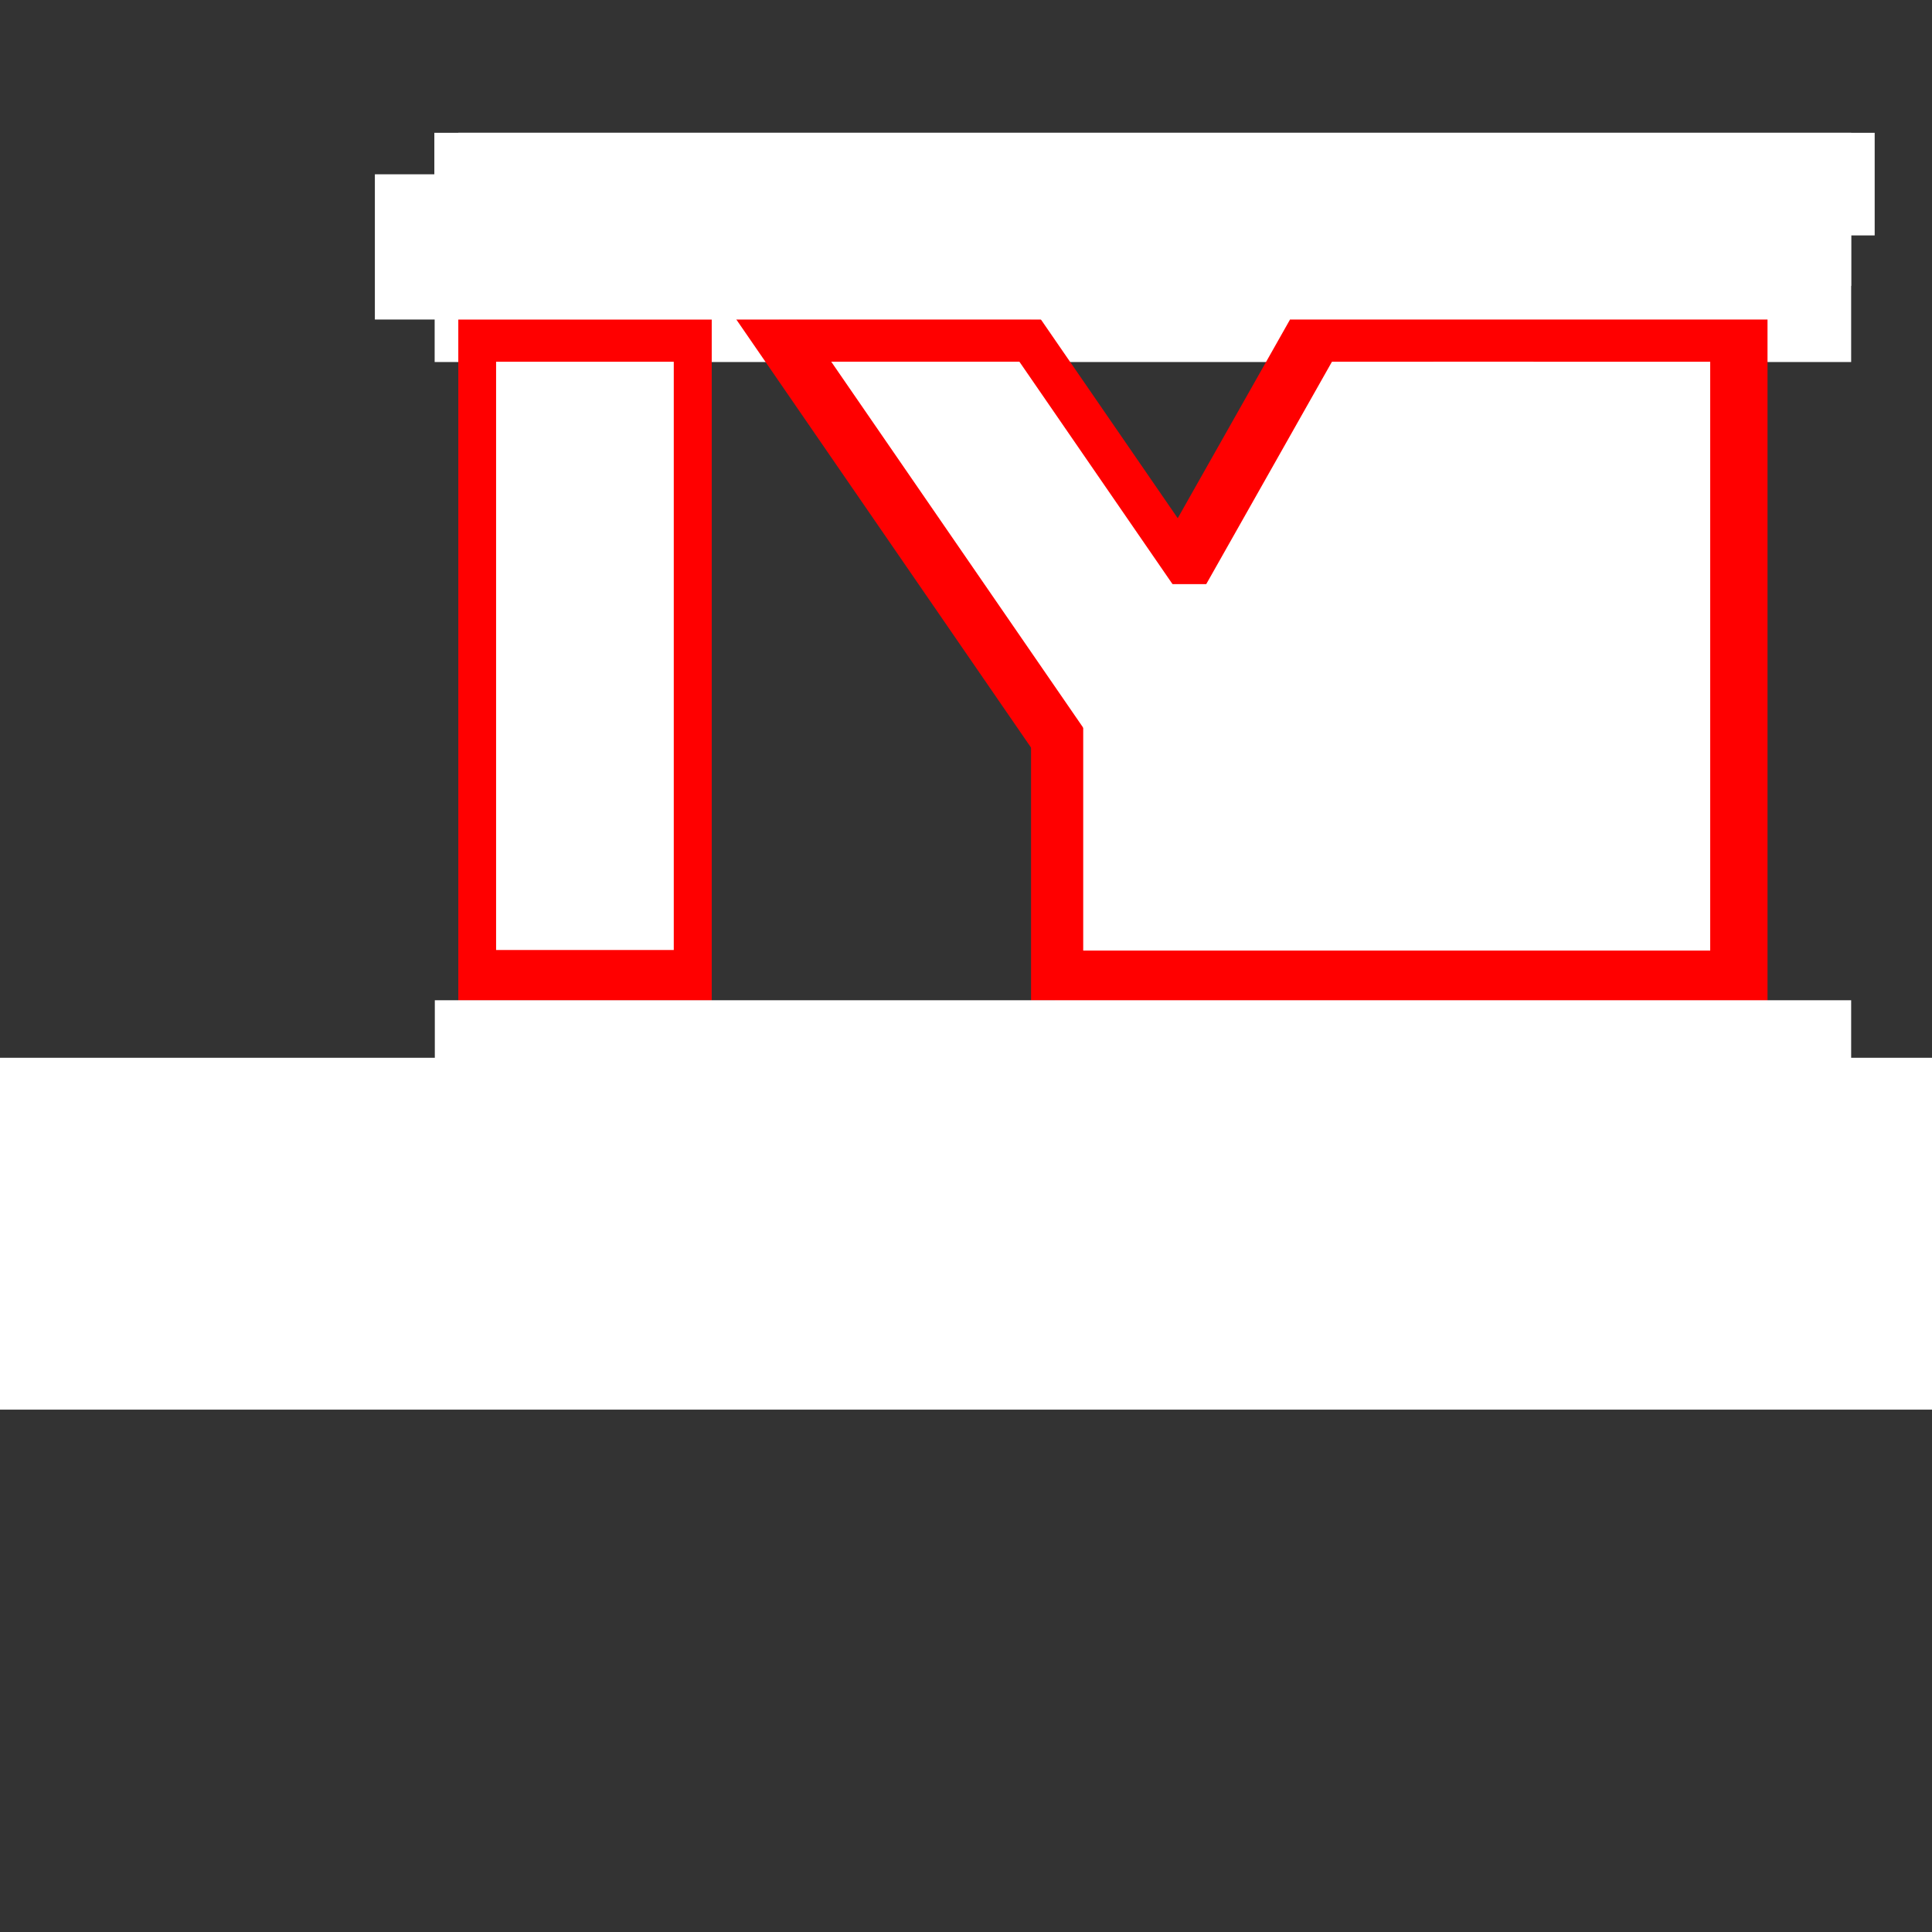 <?xml version="1.0" encoding="UTF-8"?>
<svg xmlns="http://www.w3.org/2000/svg" xmlns:xlink="http://www.w3.org/1999/xlink" width="375pt" height="375pt" viewBox="0 0 375 375" version="1.2">
<rect x="0" y="0" width="375" height="375" fill="#333333" stroke="none"/>
<g id="surface1">
<path style=" stroke:none;fill-rule:nonzero;fill:rgb(100%,0%,0%);fill-opacity:1;" d="M 200.125 109.906 L 248.164 109.906 L 248.164 194.211 L 200.125 194.211 Z M 200.125 109.906 "/>
<path style=" stroke:none;fill-rule:nonzero;fill:rgb(100%,100%,100%);fill-opacity:1;" d="M 359.309 42.082 L 359.309 70.27 L 84.367 70.27 L 84.367 42.082 Z M 359.309 42.082 "/>
<path style=" stroke:none;fill-rule:nonzero;fill:rgb(100%,100%,100%);fill-opacity:1;" d="M 359.309 25.777 L 359.309 55.484 L 84.305 55.484 L 84.305 25.777 Z M 359.309 25.777 "/>
<path style=" stroke:none;fill-rule:nonzero;fill:rgb(100%,0%,0%);fill-opacity:1;" d="M 142.281 61.086 L 182.395 33.473 L 243.473 122.195 L 203.359 149.809 Z M 142.281 61.086 "/>
<path style=" stroke:none;fill-rule:nonzero;fill:rgb(100%,0%,0%);fill-opacity:1;" d="M 260.883 43.465 L 296.652 63.68 L 244.438 156.055 L 208.672 135.836 Z M 260.883 43.465 "/>
<path style=" stroke:none;fill-rule:nonzero;fill:rgb(100%,0%,0%);fill-opacity:1;" d="M 258.855 59.438 L 337.656 59.438 L 337.656 194.07 L 258.855 194.07 Z M 258.855 59.438 "/>
<path style=" stroke:none;fill-rule:nonzero;fill:rgb(100%,0%,0%);fill-opacity:1;" d="M 242.242 105.617 L 337.41 105.617 L 337.41 194.32 L 242.242 194.32 Z M 242.242 105.617 "/>
<path style=" stroke:none;fill-rule:nonzero;fill:rgb(100%,100%,100%);fill-opacity:1;" d="M -101.984 205.316 L 863.965 205.316 L 863.965 273.609 L -101.984 273.609 Z M -101.984 205.316 "/>
<path style=" stroke:none;fill-rule:nonzero;fill:rgb(100%,0%,0%);fill-opacity:1;" d="M 88.957 61.965 L 138.145 61.965 L 138.145 194.219 L 88.957 194.219 Z M 88.957 61.965 "/>
<path style=" stroke:none;fill-rule:nonzero;fill:rgb(100%,100%,100%);fill-opacity:1;" d="M 96.293 70.215 L 130.777 70.215 L 130.777 184.395 L 96.293 184.395 Z M 96.293 70.215 "/>
<path style=" stroke:none;fill-rule:nonzero;fill:rgb(100%,100%,100%);fill-opacity:1;" d="M 210.25 113.379 L 268.746 113.379 L 268.746 193.953 L 210.25 193.953 Z M 210.25 113.379 "/>
<path style=" stroke:none;fill-rule:nonzero;fill:rgb(100%,100%,100%);fill-opacity:1;" d="M 152.75 57.727 L 177.531 40.668 L 239.434 130.594 L 214.656 147.648 Z M 152.75 57.727 "/>
<path style=" stroke:none;fill-rule:nonzero;fill:rgb(100%,100%,100%);fill-opacity:1;" d="M 268.664 52.285 L 298.328 69.055 L 248.25 157.645 L 218.586 140.879 Z M 268.664 52.285 "/>
<path style=" stroke:none;fill-rule:nonzero;fill:rgb(100%,100%,100%);fill-opacity:1;" d="M 255.25 79.84 L 337.664 79.84 L 337.664 193.898 L 255.25 193.898 Z M 255.25 79.84 "/>
<path style=" stroke:none;fill-rule:nonzero;fill:rgb(100%,100%,100%);fill-opacity:1;" d="M 110.5 61.957 L 110.5 28.016 L 350.773 28.016 L 350.773 61.957 Z M 110.5 61.957 "/>
<path style=" stroke:none;fill-rule:nonzero;fill:rgb(100%,0%,0%);fill-opacity:1;" d="M 151.219 70.207 L 151.219 33.449 L 200.145 33.449 L 200.145 70.207 Z M 151.219 70.207 "/>
<path style=" stroke:none;fill-rule:nonzero;fill:rgb(100%,0%,0%);fill-opacity:1;" d="M 250.383 70.211 L 250.383 34.277 L 337.477 34.277 L 337.477 70.211 Z M 250.383 70.211 "/>
<path style=" stroke:none;fill-rule:nonzero;fill:rgb(100%,100%,100%);fill-opacity:1;" d="M 278.242 70.215 L 337.617 70.215 L 337.617 151.211 L 278.242 151.211 Z M 278.242 70.215 "/>
<path style=" stroke:none;fill-rule:nonzero;fill:rgb(100%,0%,0%);fill-opacity:1;" d="M 331.949 59.441 L 343.074 59.441 L 343.074 200.098 L 331.949 200.098 Z M 331.949 59.441 "/>
<path style=" stroke:none;fill-rule:nonzero;fill:rgb(100%,0%,0%);fill-opacity:1;" d="M 343.039 184.5 L 343.039 198.633 L 204.812 198.633 L 204.812 184.5 Z M 343.039 184.5 "/>
<path style=" stroke:none;fill-rule:nonzero;fill:rgb(100%,100%,100%);fill-opacity:1;" d="M 359.309 194.148 L 359.309 214.066 L 84.398 214.066 L 84.398 194.148 Z M 359.309 194.148 "/>
<path style=" stroke:none;fill-rule:nonzero;fill:rgb(100%,100%,100%);fill-opacity:1;" d="M 363.875 25.777 L 363.875 45.695 L 88.965 45.695 L 88.965 25.777 Z M 363.875 25.777 "/>
<path style=" stroke:none;fill-rule:nonzero;fill:rgb(100%,100%,100%);fill-opacity:1;" d="M 347.699 33.832 L 347.699 62.02 L 72.762 62.02 L 72.762 33.832 Z M 347.699 33.832 "/>
</g>
</svg>
